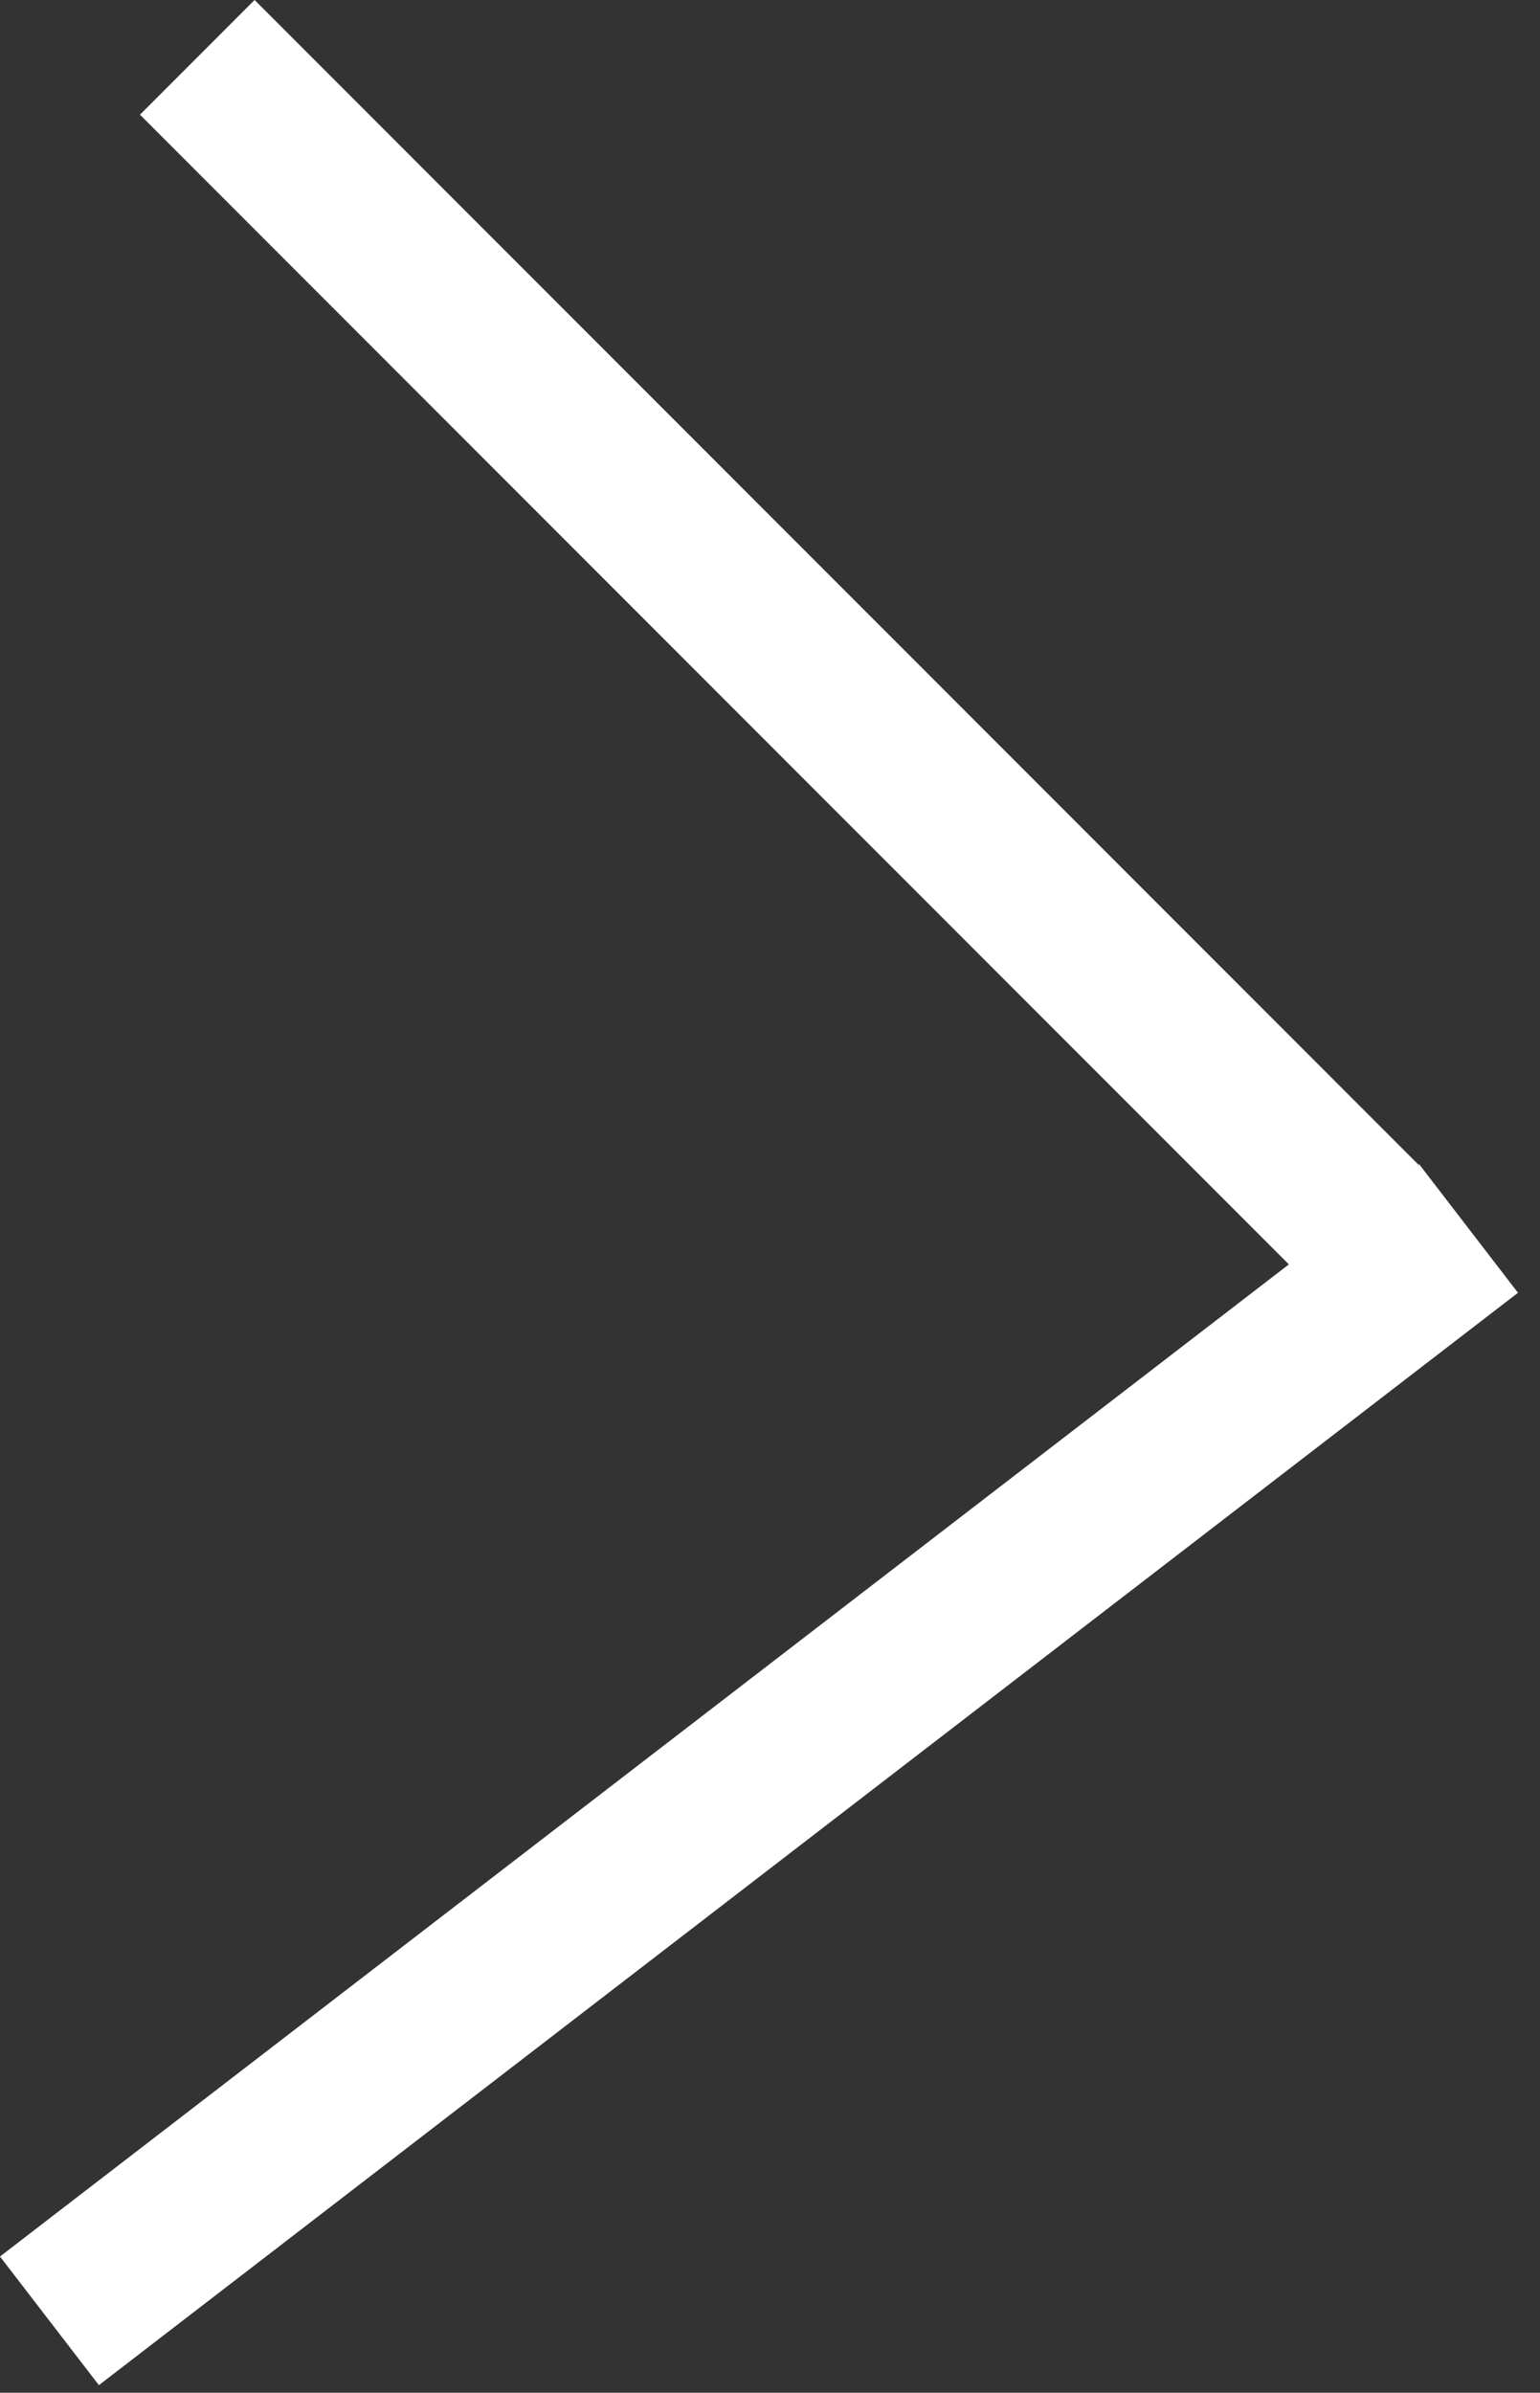 <svg width="38" height="59" viewBox="0 0 38 59" fill="none" xmlns="http://www.w3.org/2000/svg">
<rect x="0" y="0" width="38" height="59" fill="#333333" stroke="none"/>
<line y1="-2" x2="44.157" y2="-2" transform="matrix(0.793 -0.61 -0.61 -0.793 0 55.641)" stroke="white" stroke-width="4"/>
<line y1="-2" x2="40.613" y2="-2" transform="matrix(0.707 0.707 0.707 -0.707 6.282 0)" stroke="white" stroke-width="4"/>
</svg>
